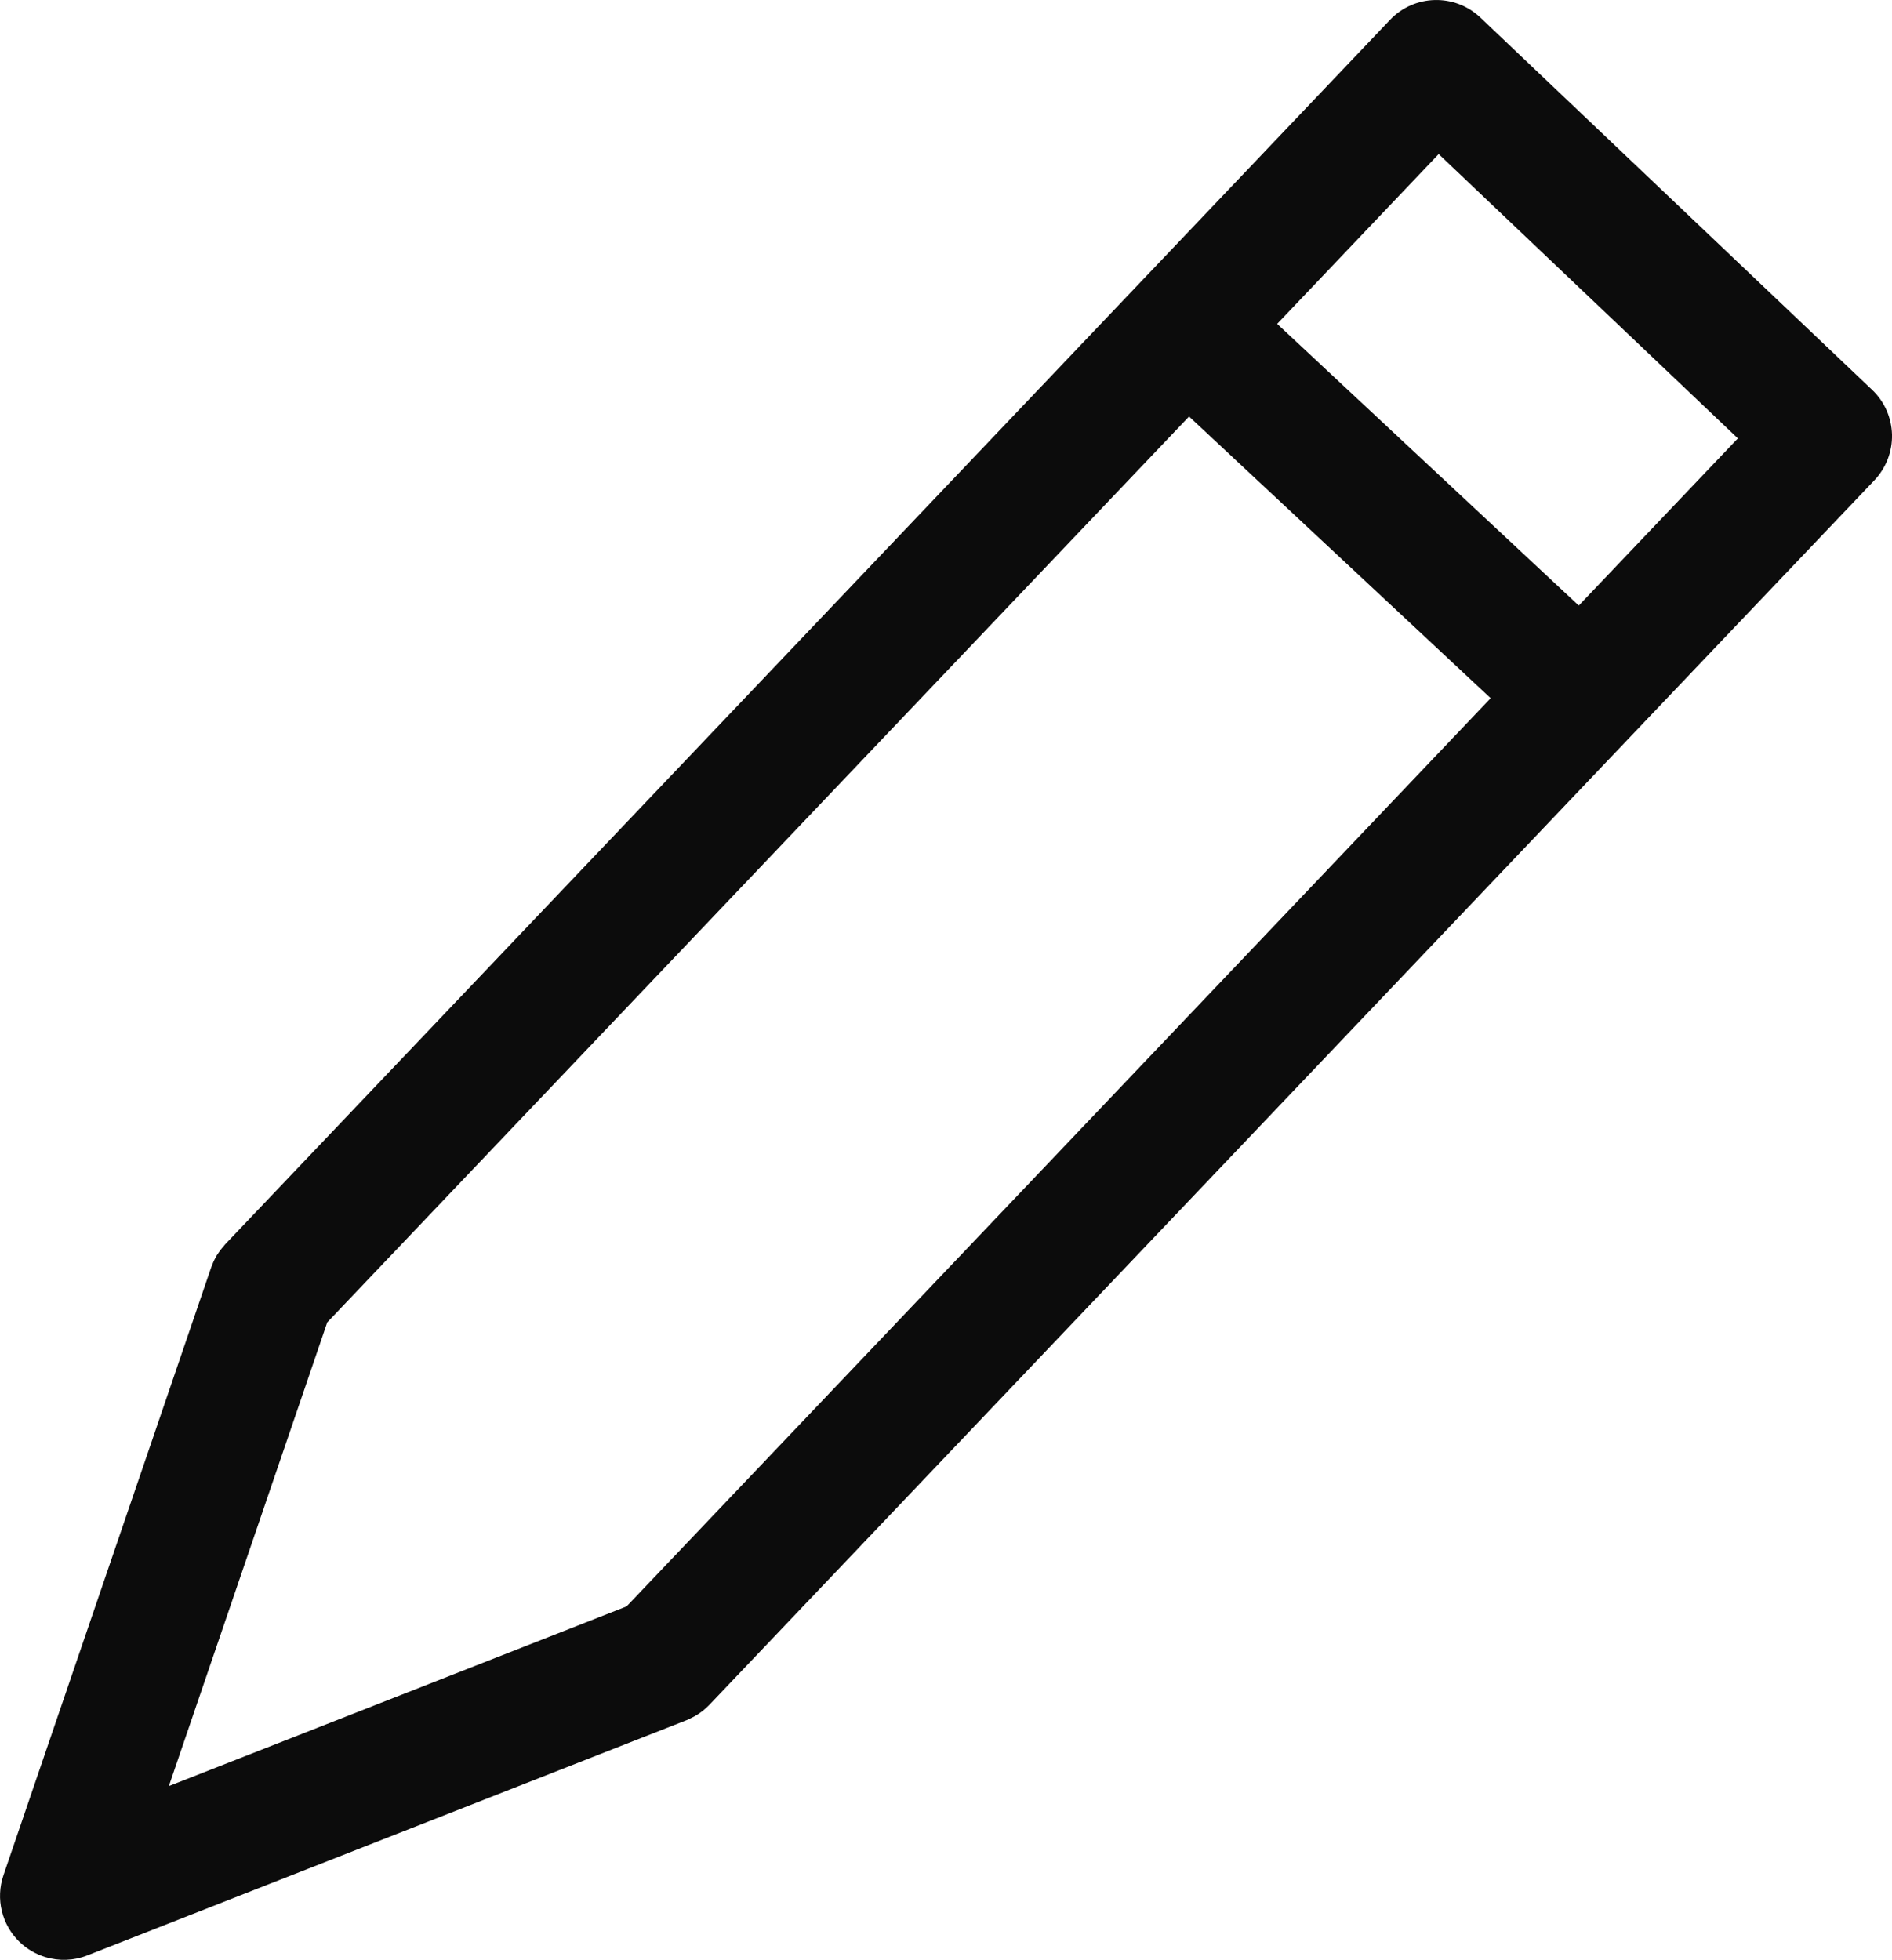 <svg width="195" height="202" viewBox="0 0 195 202" fill="none" xmlns="http://www.w3.org/2000/svg">
<g clip-path="url(#clip0_347_19)">
<path d="M195 44.791C194.952 43.045 194.223 41.385 192.955 40.185L152.579 1.814C149.939 -0.691 145.773 -0.585 143.267 2.044L23.203 128.26C23.203 128.26 23.174 128.289 23.164 128.308C23.059 128.424 22.963 128.539 22.867 128.663C22.819 128.721 22.78 128.769 22.732 128.827C22.656 128.932 22.579 129.047 22.502 129.153C22.454 129.23 22.396 129.306 22.348 129.383C22.291 129.469 22.243 129.565 22.195 129.661C22.137 129.767 22.08 129.872 22.032 129.978C21.993 130.055 21.964 130.131 21.936 130.208C21.878 130.333 21.83 130.467 21.782 130.592C21.782 130.621 21.763 130.64 21.753 130.669L0.355 193.288C-0.47 195.715 0.183 198.402 2.035 200.177C2.803 200.906 3.706 201.424 4.685 201.722C6.077 202.144 7.594 202.096 8.995 201.549L70.76 177.302C70.76 177.302 70.779 177.292 70.789 177.292C70.856 177.264 70.923 177.235 70.99 177.196C71.173 177.11 71.355 177.024 71.538 176.928C71.614 176.889 71.691 176.841 71.768 176.793C71.979 176.669 72.171 176.534 72.363 176.39C72.392 176.371 72.411 176.352 72.44 176.333C72.67 176.15 72.872 175.959 73.073 175.757C73.093 175.738 73.112 175.728 73.121 175.709L167.794 76.187L193.186 49.502C194.386 48.236 195.039 46.547 195 44.801V44.791ZM33.743 136.282L122.551 42.929L153.635 71.965L64.578 165.576L17.404 184.095L33.734 136.282H33.743ZM162.716 62.417L131.632 33.382L148.278 15.88L179.113 45.184L162.716 62.417Z" fill="#0C0C0C"/>
</g>
<defs>
<clipPath id="clip0_347_19">
<rect width="195" height="202" fill="white"/>
</clipPath>
</defs>
</svg>
